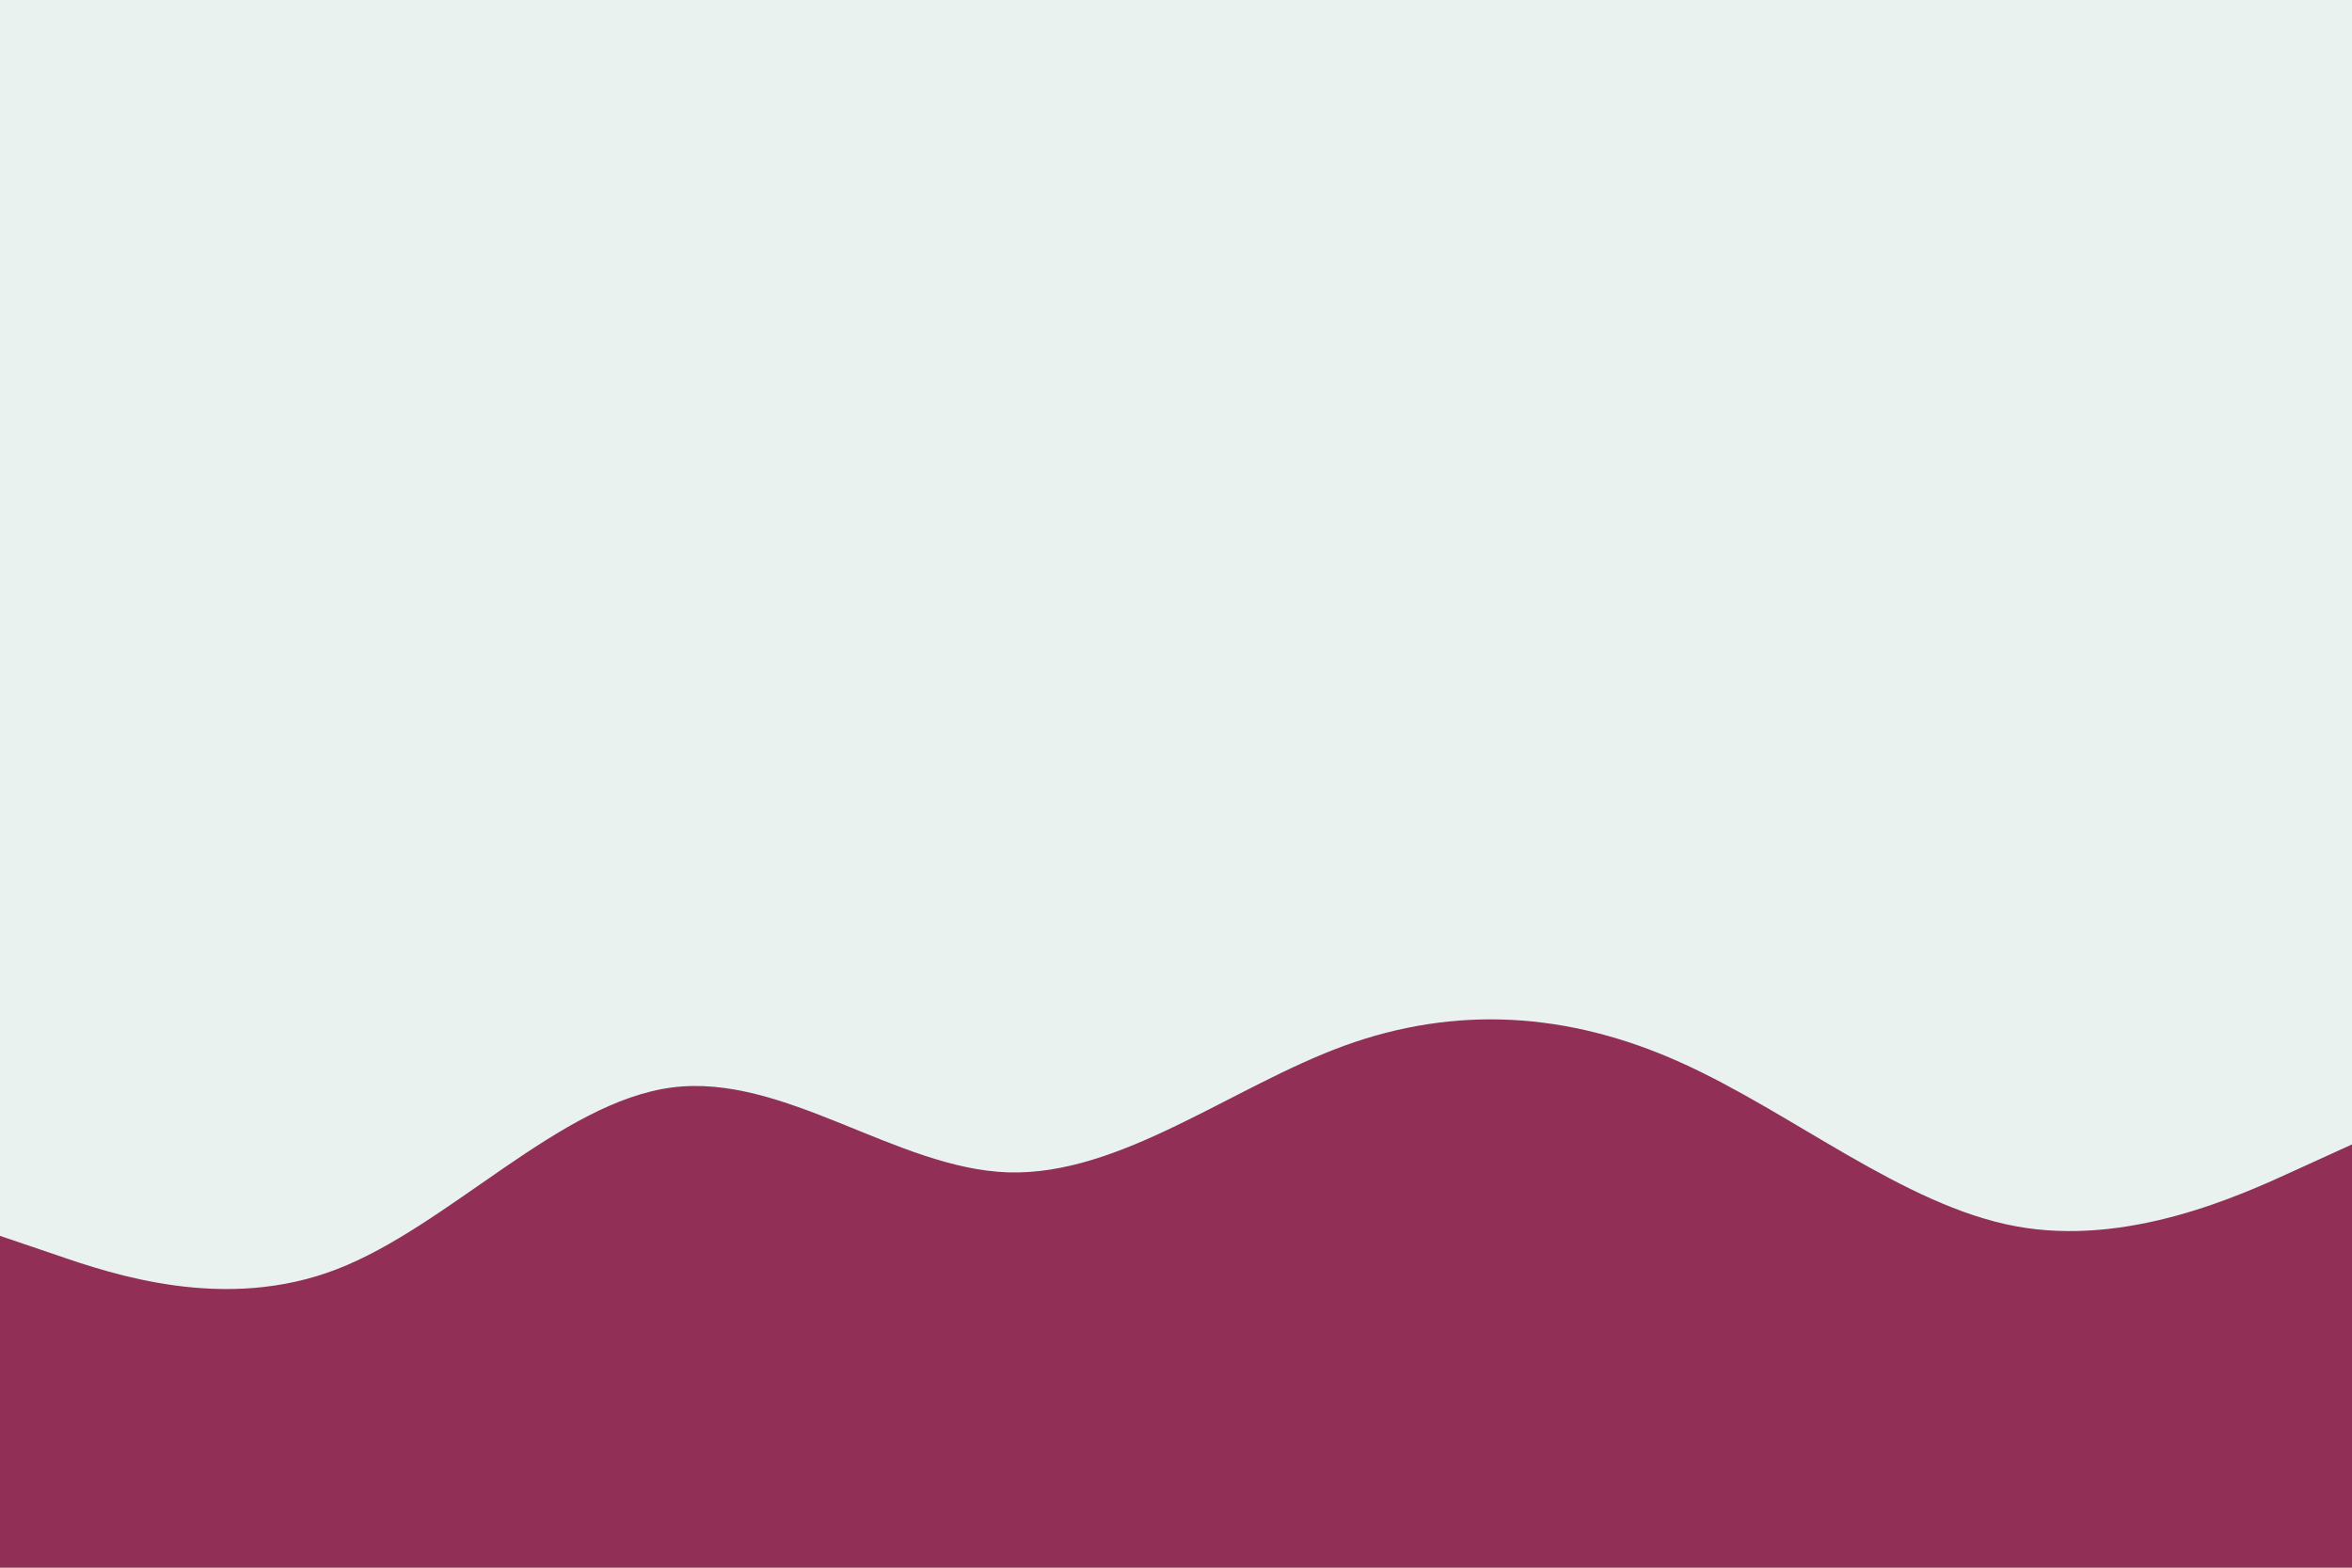 <svg id="visual" viewBox="0 0 900 600" width="900" height="600" xmlns="http://www.w3.org/2000/svg" xmlns:xlink="http://www.w3.org/1999/xlink" version="1.1"><rect x="0" y="0" width="900" height="600" fill="#EAF2EF"></rect><path d="M0 473L21.5 480.3C43 487.7 86 502.3 128.8 485.8C171.7 469.3 214.3 421.7 257.2 416.2C300 410.7 343 447.3 385.8 448.7C428.7 450 471.3 416 514.2 400.3C557 384.7 600 387.3 642.8 406.5C685.7 425.7 728.3 461.3 771.2 469.3C814 477.3 857 457.7 878.5 447.8L900 438L900 601L878.5 601C857 601 814 601 771.2 601C728.3 601 685.7 601 642.8 601C600 601 557 601 514.2 601C471.3 601 428.7 601 385.8 601C343 601 300 601 257.2 601C214.3 601 171.7 601 128.8 601C86 601 43 601 21.5 601L0 601Z" fill="#912F56" stroke-linecap="round" stroke-linejoin="miter"></path></svg>
